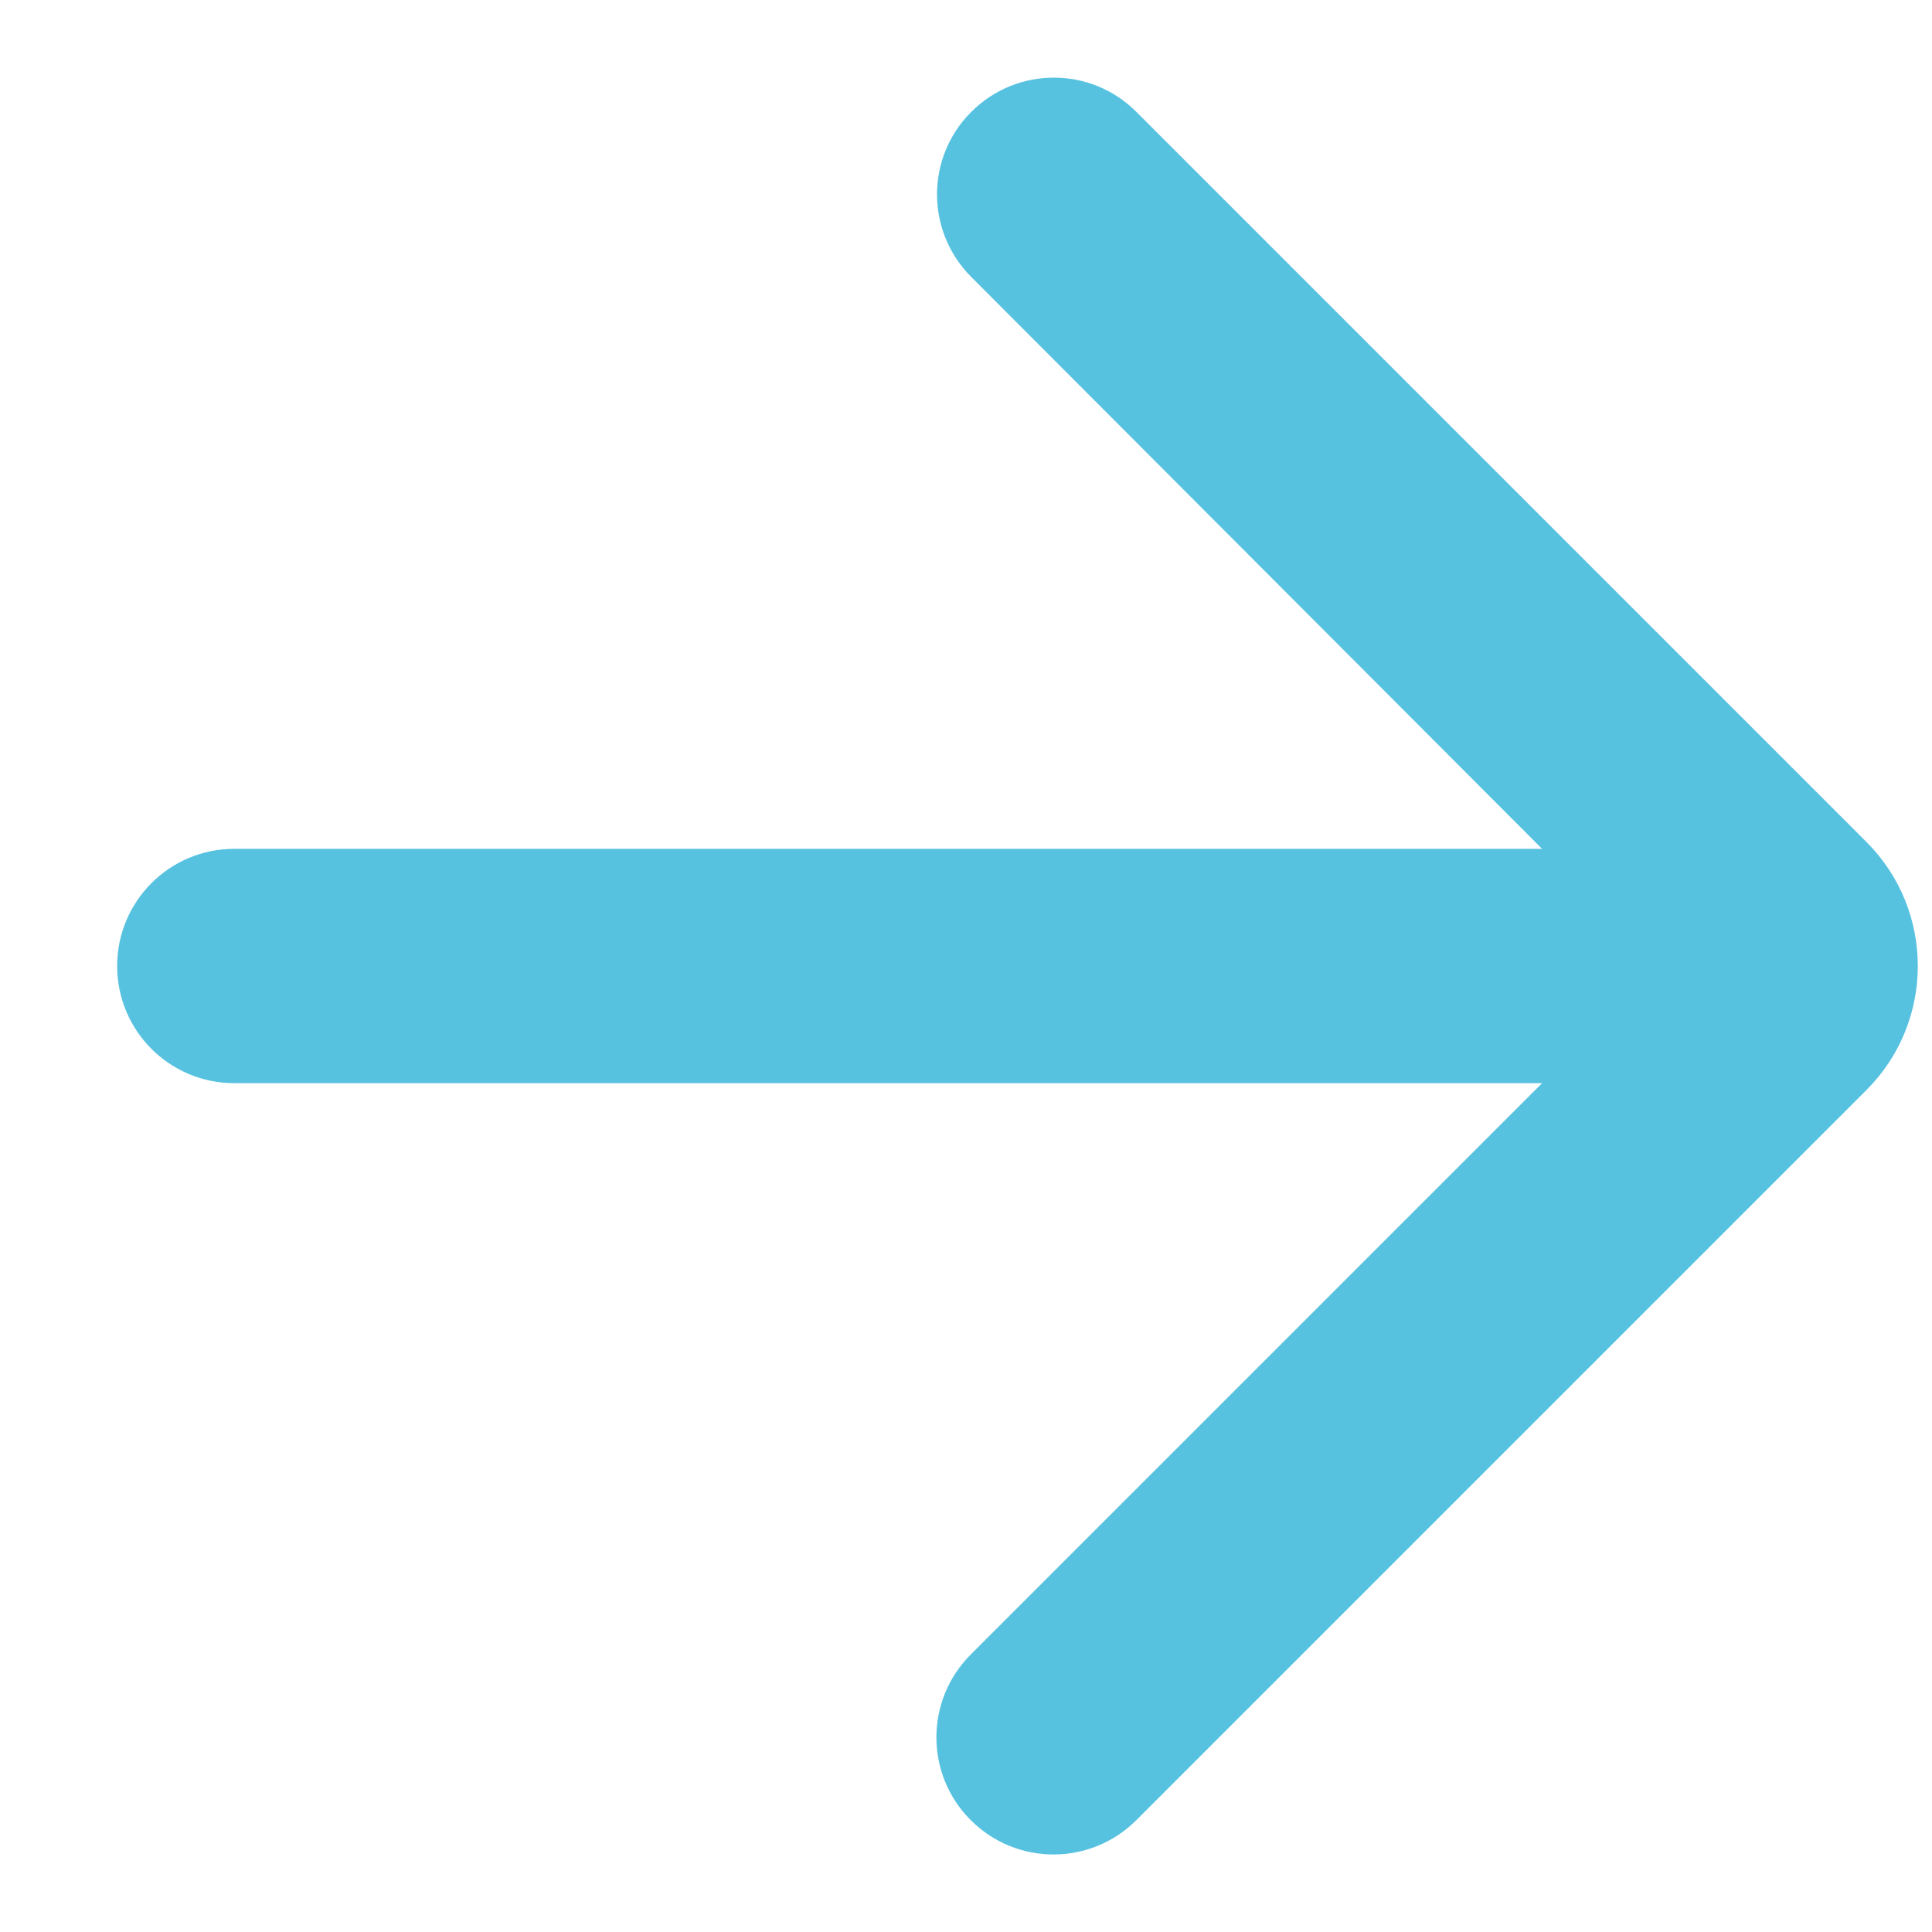 <svg width="11" height="11" viewBox="0 0 11 11" fill="none" xmlns="http://www.w3.org/2000/svg">
    <path
        d="M0.667 5.5C0.667 5.868 0.965 6.167 1.333 6.167L8.78 6.167L5.527 9.42C5.266 9.681 5.266 10.105 5.529 10.365C5.789 10.624 6.21 10.623 6.47 10.363L10.626 6.207C11.017 5.817 11.017 5.183 10.626 4.793L6.47 0.637C6.211 0.377 5.79 0.377 5.53 0.637C5.27 0.896 5.27 1.317 5.53 1.577L8.78 4.833L1.333 4.833C0.965 4.833 0.667 5.132 0.667 5.5Z"
        fill="#57C2E0" />
</svg>
